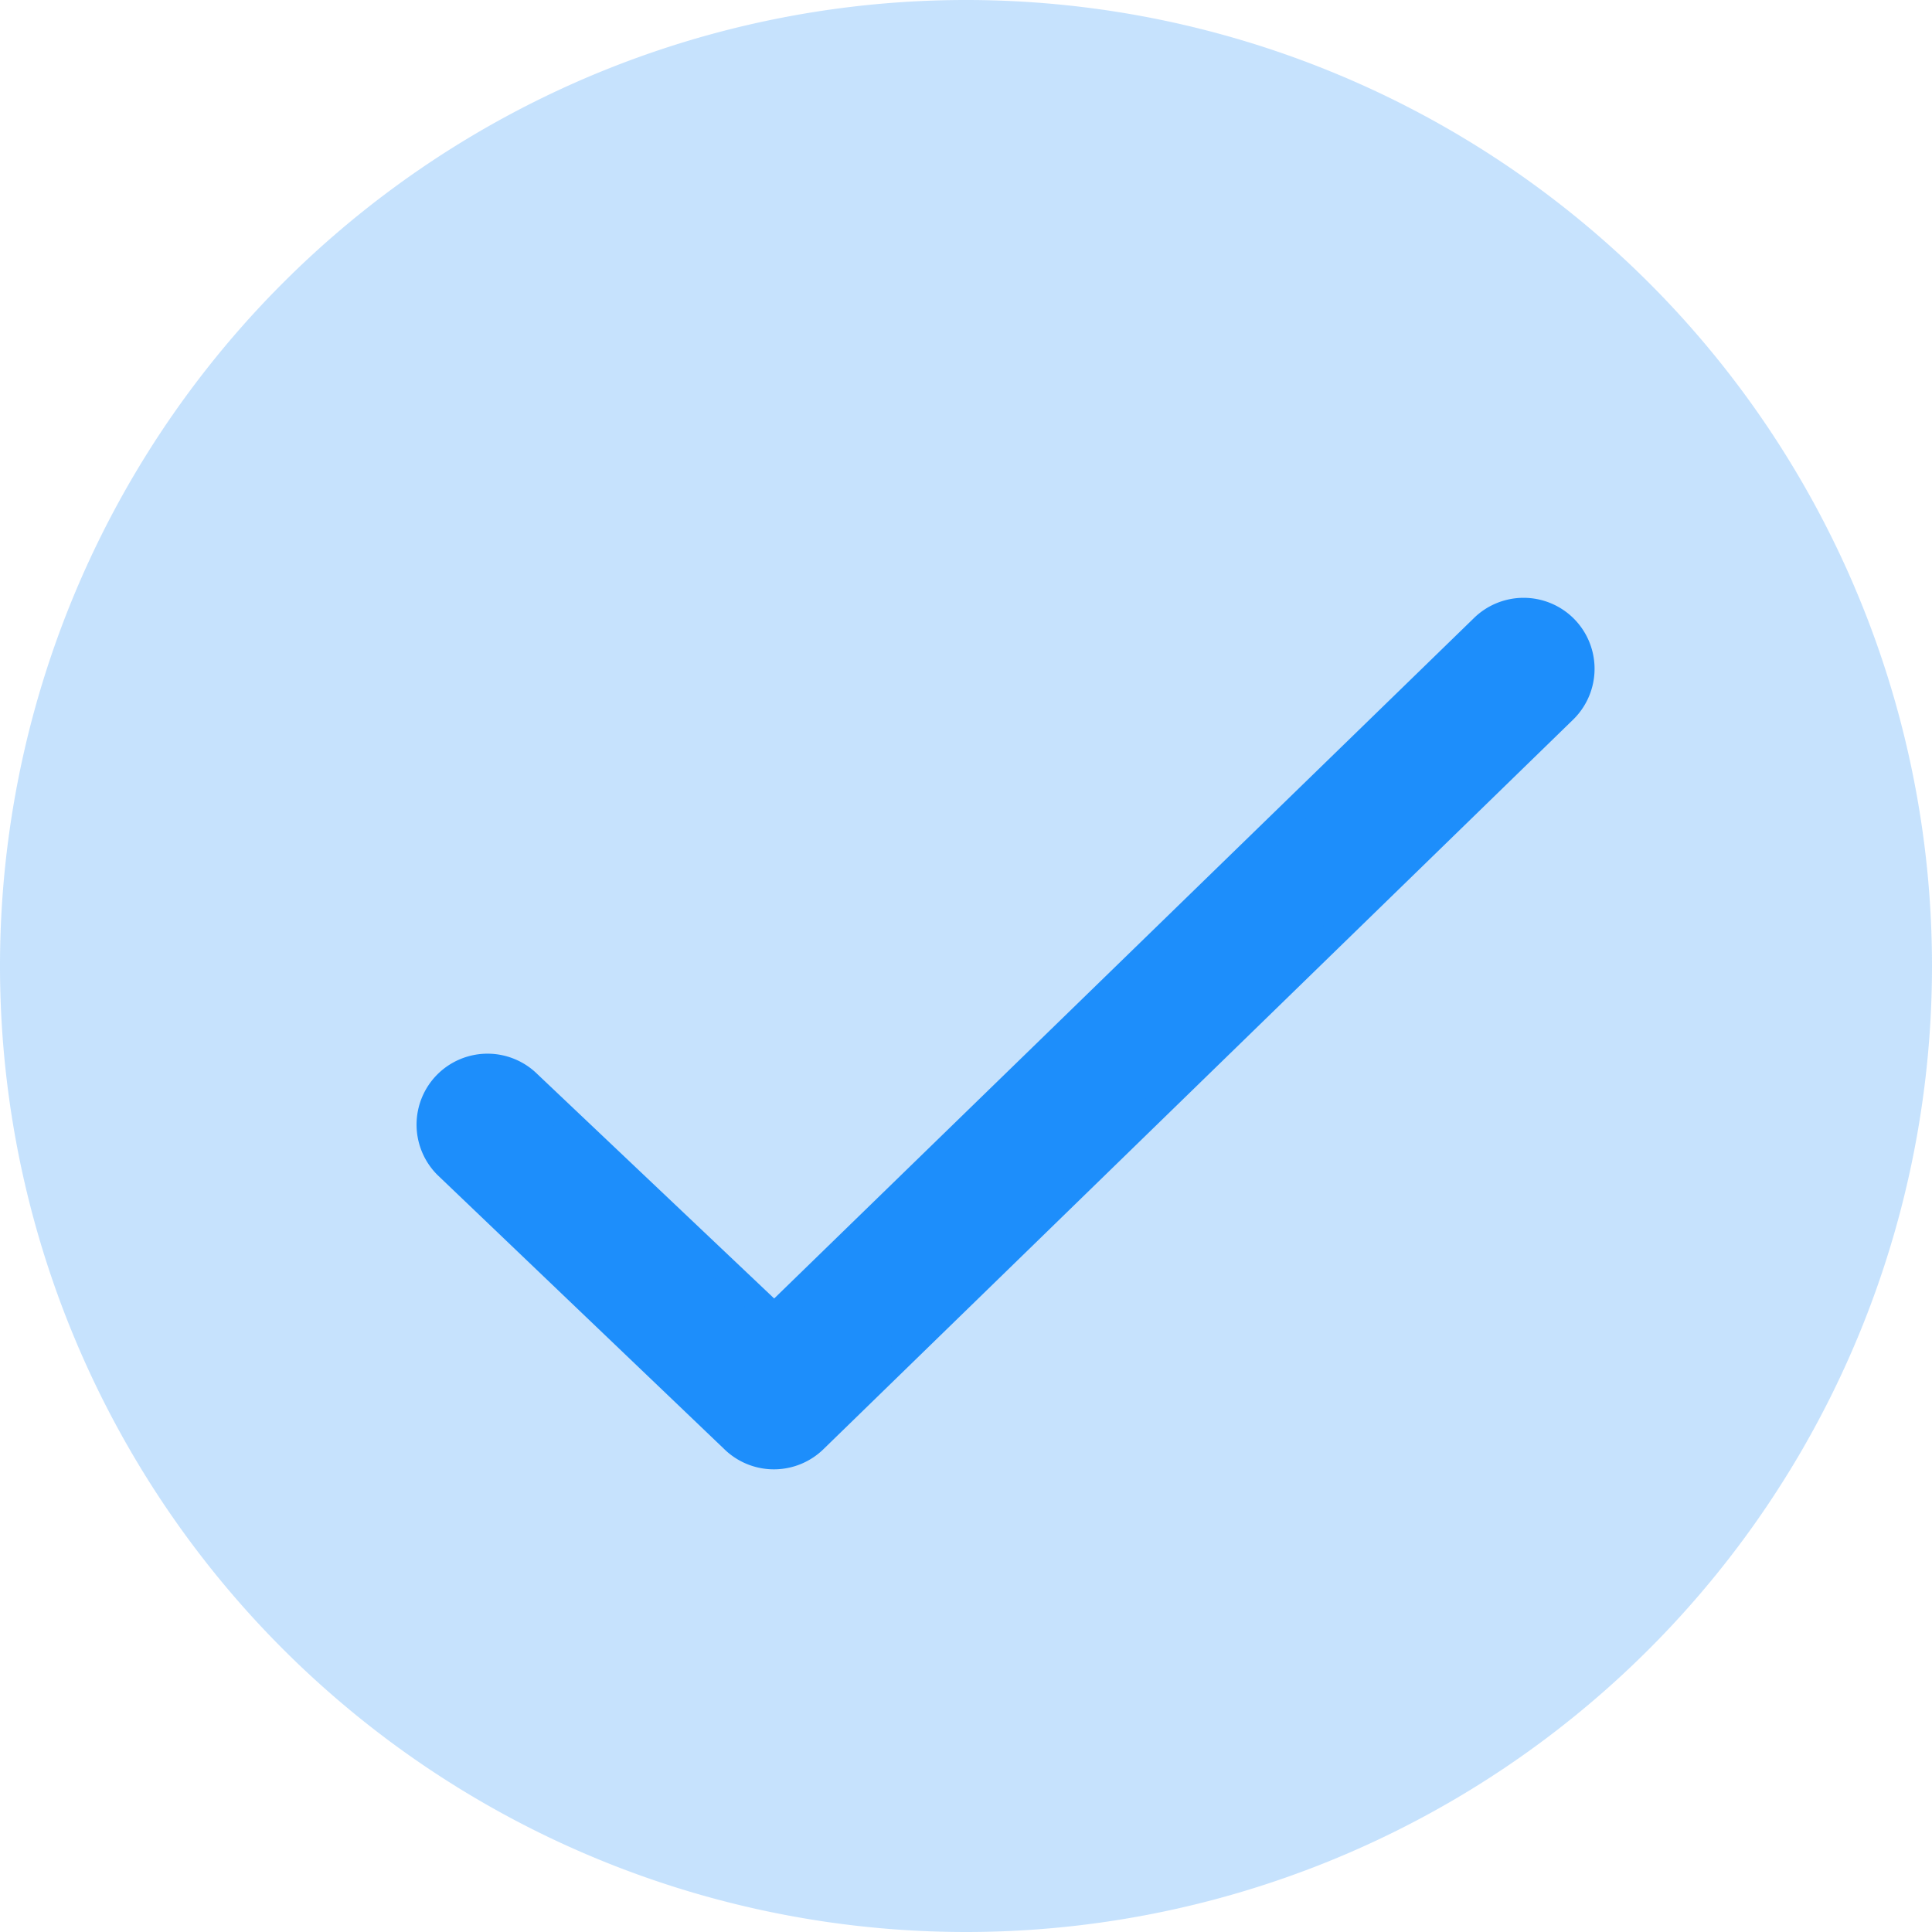 <svg xmlns="http://www.w3.org/2000/svg" width="22" height="22" viewBox="0 0 22 22">
  <g id="Group_4930" data-name="Group 4930" transform="translate(-774.5 -315.126)">
    <path id="Path" d="M11,22A11,11,0,1,1,22,11,11,11,0,0,1,11,22Z" transform="translate(774.5 315.126)" fill="rgba(29,142,251,0.25)"/>
    <path id="Path-2" data-name="Path" d="M12.922,1.124,4.385,9.432a.659.659,0,0,1-.931,0L.193,6.315a.659.659,0,0,1,0-.931h0a.659.659,0,0,1,.931,0l2.8,2.653L11.991.193a.659.659,0,0,1,.931,0h0a.659.659,0,0,1,0,.931Z" transform="translate(779.393 322.083)" fill="#1d8efb" stroke="#1d8efb" stroke-width="0.3"/>
  </g>
</svg>
